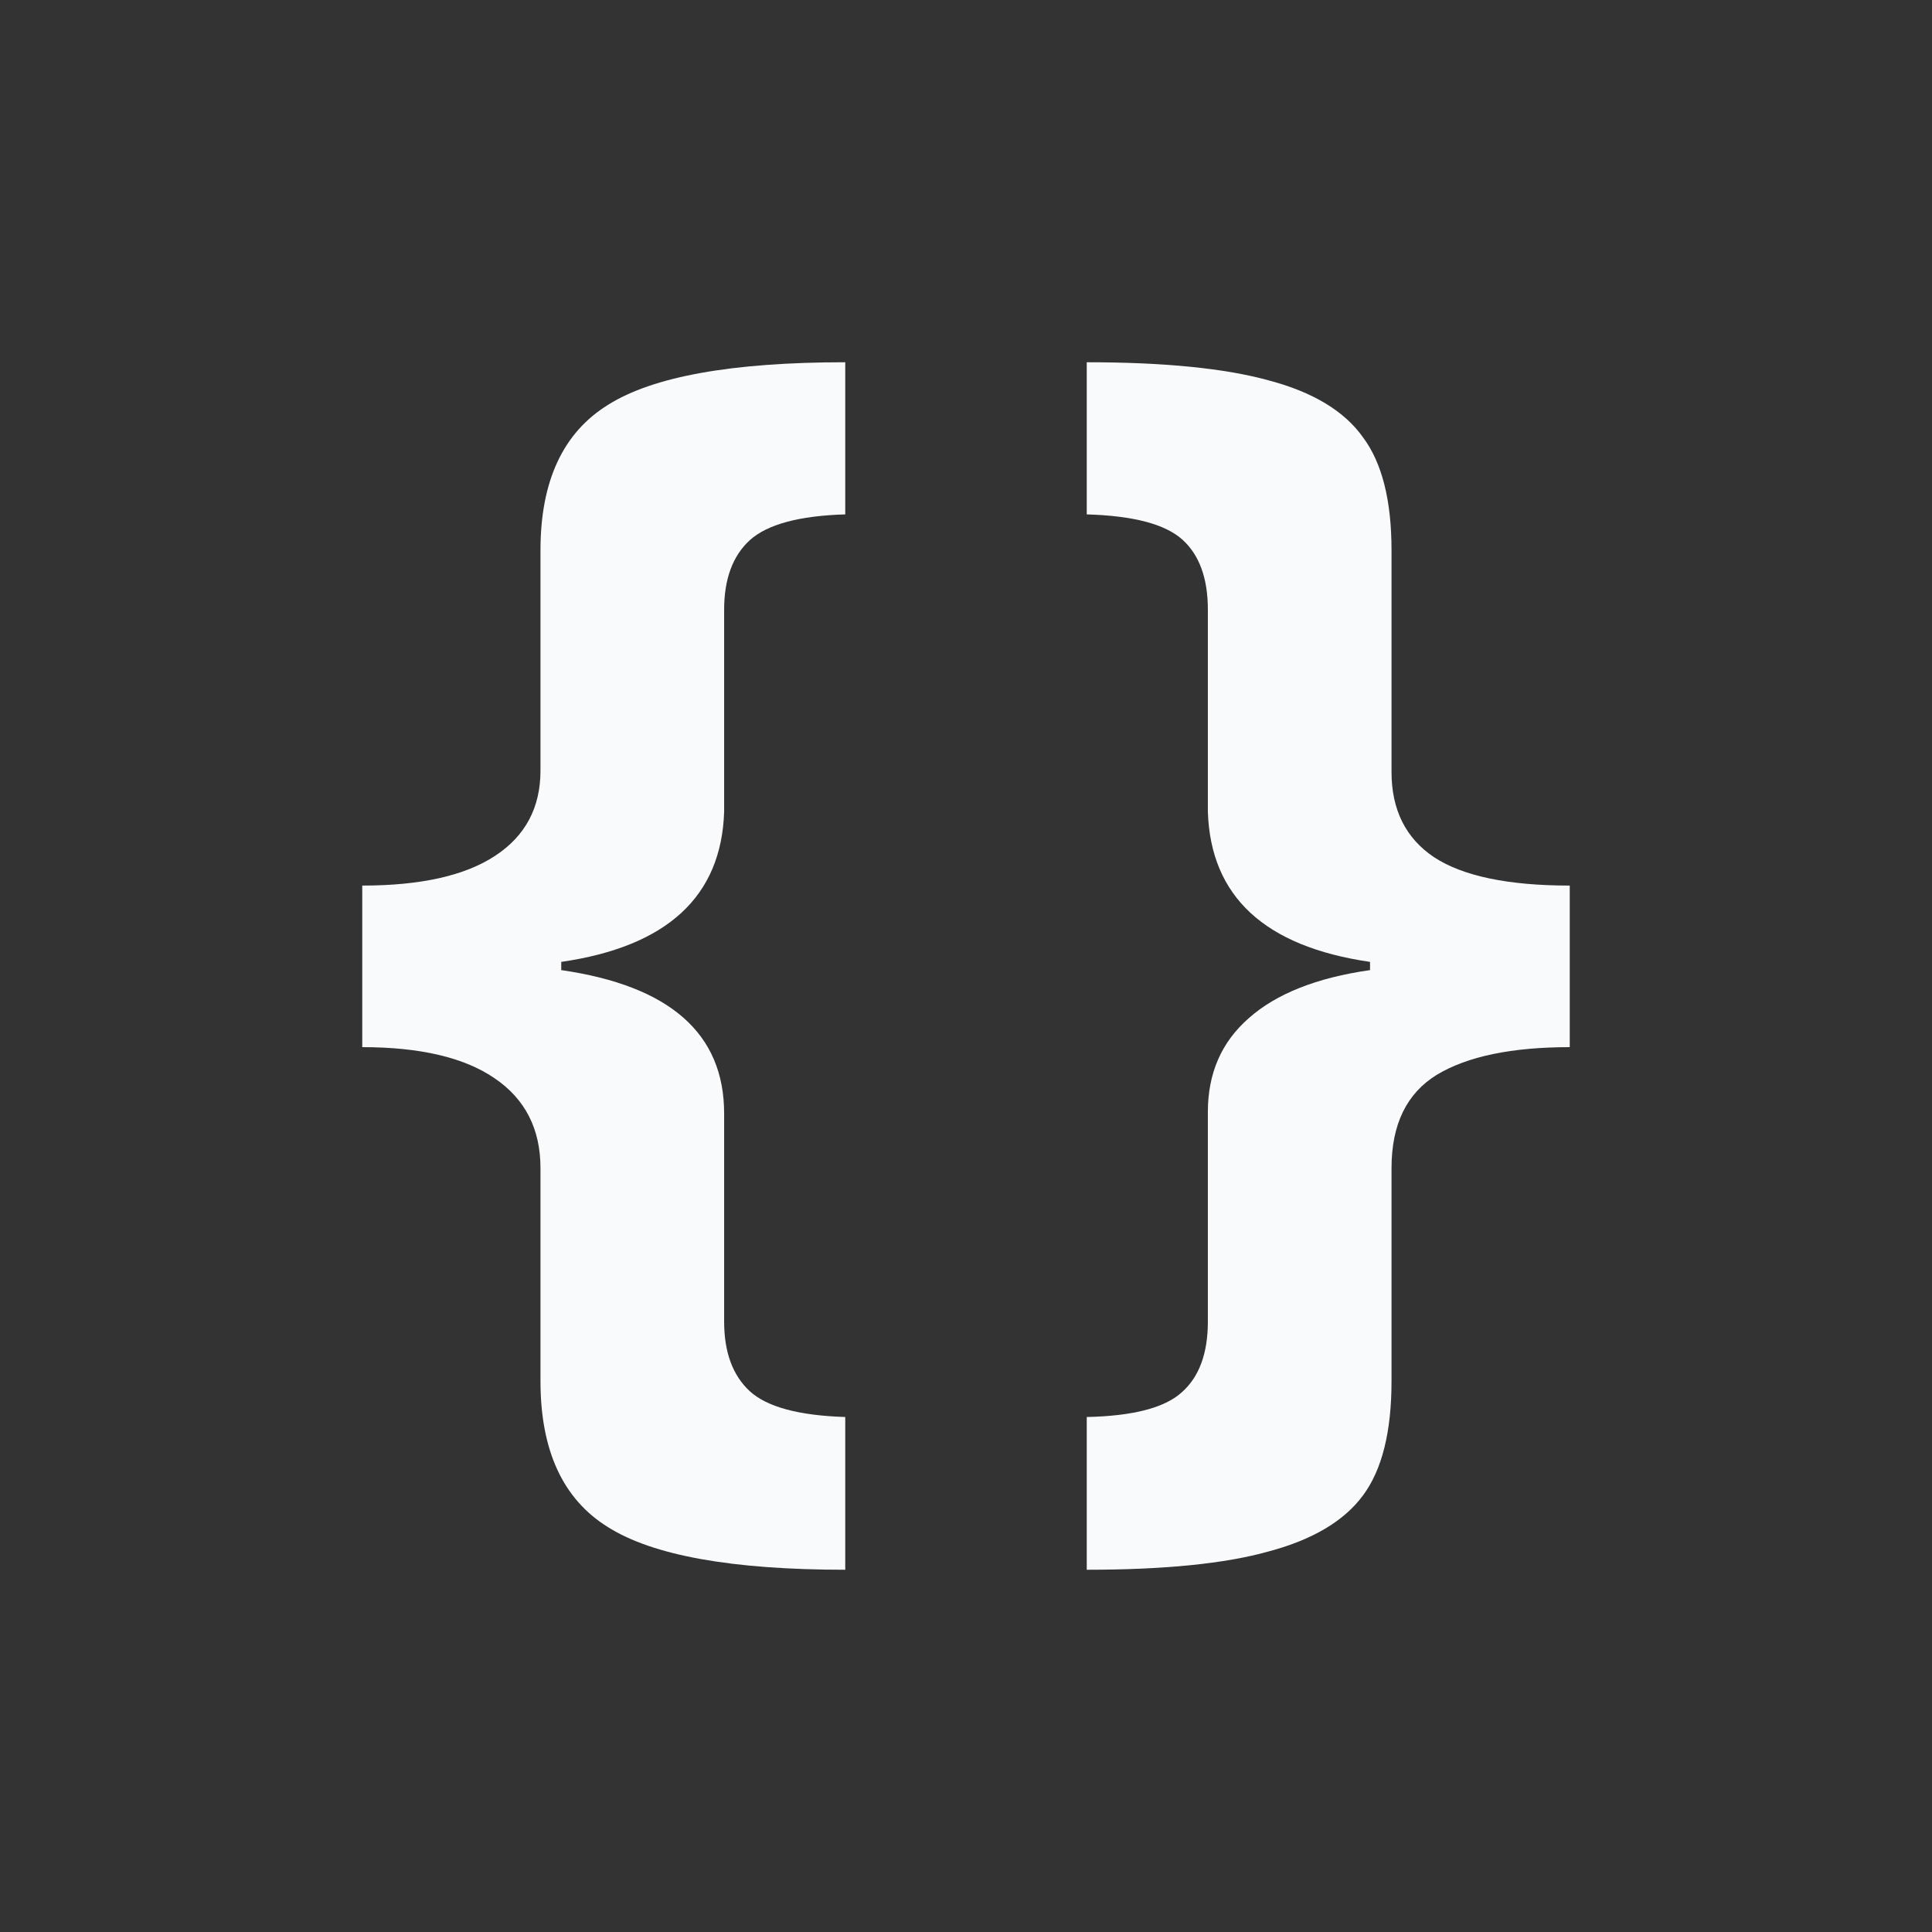 <svg width="16" height="16" viewBox="0 0 16 16" fill="none" xmlns="http://www.w3.org/2000/svg">
<rect x="0" y="0" width="16" height="16" fill="#333333" stroke="none"/>
<path d="M4.476 9.674C4.476 9.349 4.349 9.101 4.095 8.929C3.845 8.758 3.48 8.672 3 8.672V7.334C3.484 7.334 3.851 7.252 4.101 7.087C4.351 6.923 4.476 6.688 4.476 6.382V6.337V4.557C4.476 3.985 4.662 3.584 5.035 3.353C5.407 3.118 6.062 3 7 3V4.26C6.62 4.271 6.356 4.342 6.21 4.473C6.068 4.603 5.997 4.795 5.997 5.049V6.723C5.974 7.425 5.524 7.839 4.648 7.966V8.034C5.548 8.164 5.997 8.56 5.997 9.221V9.271V10.945C5.997 11.199 6.068 11.391 6.21 11.522C6.353 11.652 6.616 11.723 7 11.735V13C6.062 13 5.407 12.882 5.035 12.647C4.662 12.416 4.476 12.013 4.476 11.438V9.674Z" fill="#F9FAFB"/>
<path d="M11.524 11.438C11.524 11.856 11.446 12.171 11.288 12.384C11.131 12.597 10.869 12.752 10.504 12.849C10.143 12.95 9.642 13 9 13V11.735C9.38 11.727 9.642 11.66 9.784 11.533C9.93 11.406 10.003 11.21 10.003 10.945V9.271V9.209C10.003 8.888 10.116 8.629 10.343 8.431C10.57 8.23 10.904 8.097 11.346 8.034V7.966C10.474 7.839 10.026 7.425 10.003 6.723V5.049C10.003 4.788 9.932 4.594 9.79 4.467C9.647 4.34 9.384 4.271 9 4.26V3C9.642 3 10.145 3.05 10.51 3.151C10.875 3.248 11.134 3.405 11.288 3.622C11.446 3.834 11.524 4.146 11.524 4.557V6.337V6.393C11.524 6.707 11.642 6.942 11.876 7.099C12.114 7.255 12.489 7.334 13 7.334V8.672C12.52 8.672 12.153 8.748 11.899 8.901C11.649 9.055 11.524 9.312 11.524 9.674V11.438Z" fill="#F9FAFB"/>
</svg>

